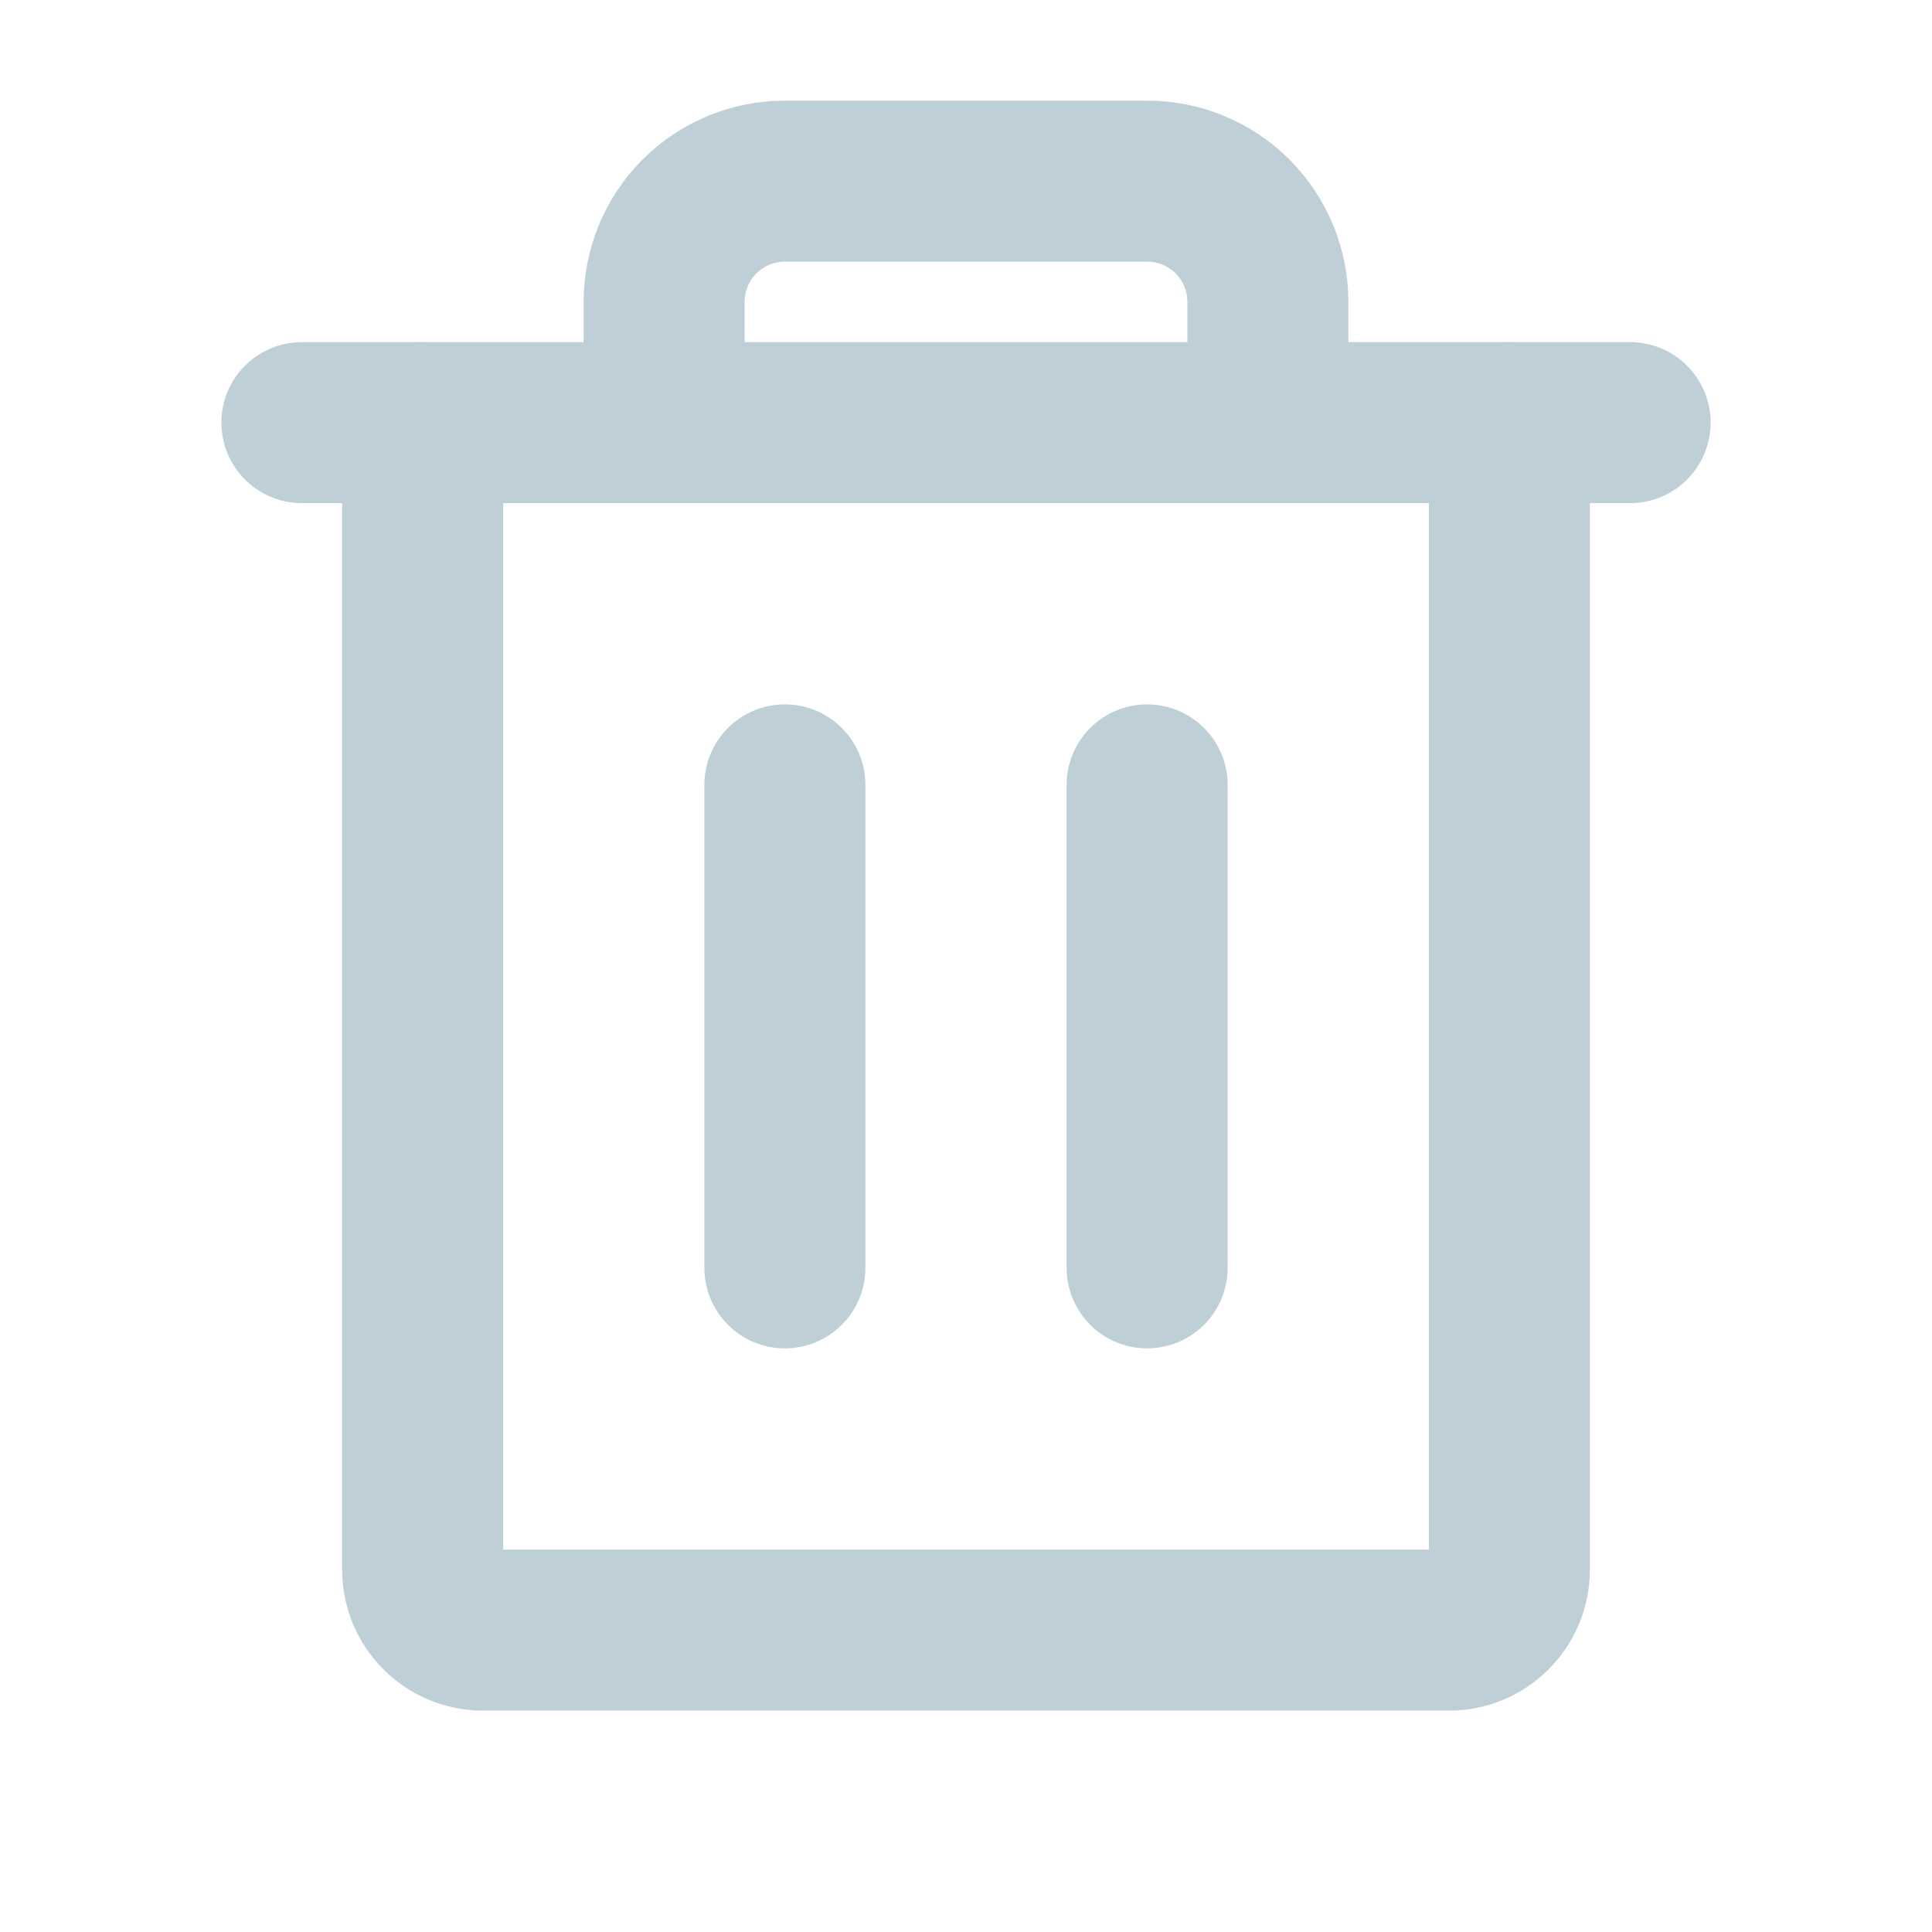 <svg width="24" height="24" viewBox="0 0 24 24" fill="none" xmlns="http://www.w3.org/2000/svg">
  <path d="M20.25 5.25L3.75 5.25" stroke="#BFCFD8" stroke-width="2" stroke-linecap="round" stroke-linejoin="round"/>
  <path d="M9.75 9.75V15.75" stroke="#BFCFD8" stroke-width="2" stroke-linecap="round" stroke-linejoin="round"/>
  <path d="M14.25 9.75V15.75" stroke="#BFCFD8" stroke-width="2" stroke-linecap="round" stroke-linejoin="round"/>
  <path d="M18.75 5.25V19.5C18.75 19.699 18.671 19.89 18.53 20.03C18.39 20.171 18.199 20.25 18 20.25H6C5.801 20.25 5.61 20.171 5.47 20.03C5.329 19.89 5.25 19.699 5.25 19.5V5.25" stroke="#BFCFD8" stroke-width="2" stroke-linecap="round" stroke-linejoin="round"/>
  <path d="M15.75 5.25V3.75C15.75 3.352 15.592 2.971 15.311 2.689C15.029 2.408 14.648 2.25 14.25 2.25H9.75C9.352 2.25 8.971 2.408 8.689 2.689C8.408 2.971 8.25 3.352 8.25 3.75V5.25" stroke="#BFCFD8" stroke-width="2" stroke-linecap="round" stroke-linejoin="round"/>
</svg>

